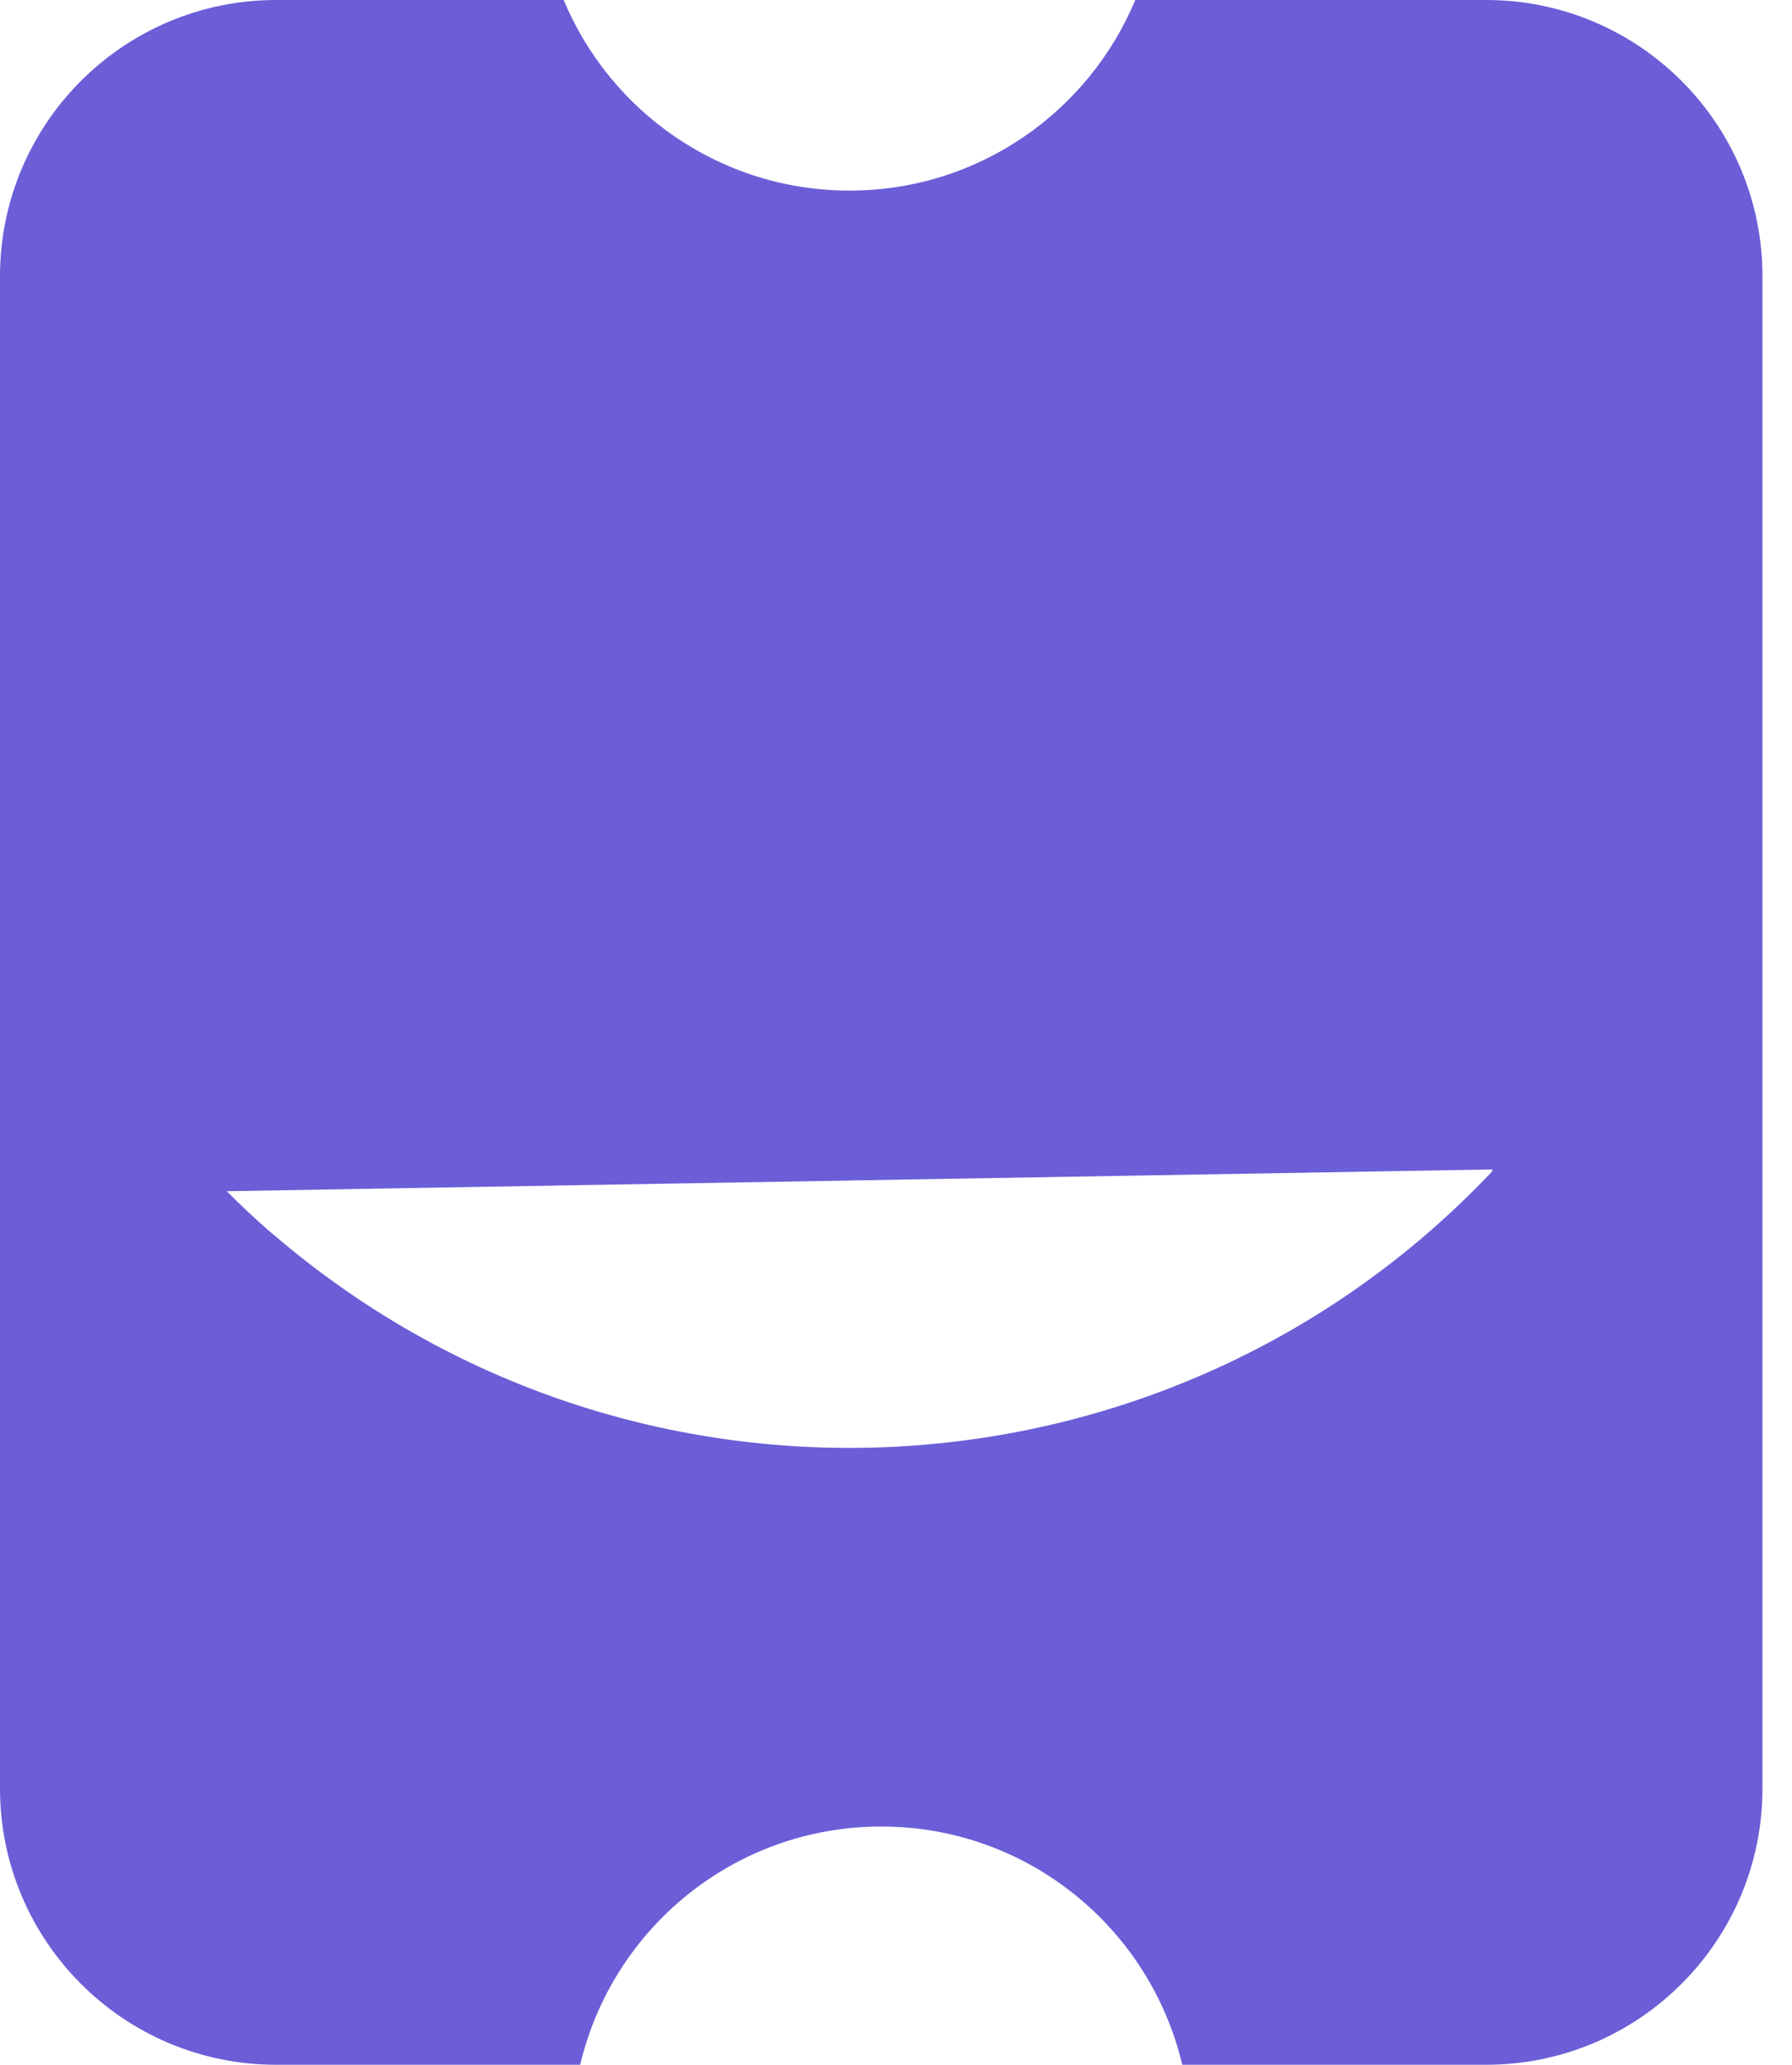 <?xml version="1.0" encoding="UTF-8"?>
<svg id="Layer_1" data-name="Layer 1" xmlns="http://www.w3.org/2000/svg" viewBox="0 0 112.86 130">
  <defs>
    <style>
      .cls-1 {
        fill: #6b5ed7;
      }
    </style>
  </defs>
  <path class="cls-1" d="M93.6,0h-22.1c-2.94,7.05-9.89,12-18,12S38.44,7.05,35.5,0H17.4C7.79,0,0,7.79,0,17.4V112.6c0,9.61,7.79,17.4,17.4,17.4h19.14c2.03-8.6,9.74-15,18.96-15s16.92,6.4,18.96,15h19.14c9.61,0,17.4-7.79,17.4-17.4V17.4c0-9.61-7.79-17.4-17.4-17.4ZM17.12,77.65c-.99-.85-1.93-1.74-2.84-2.65l79.7-1.37v.12c-20.34,21.51-54.2,23.42-76.86,3.89Z"/>
</svg>